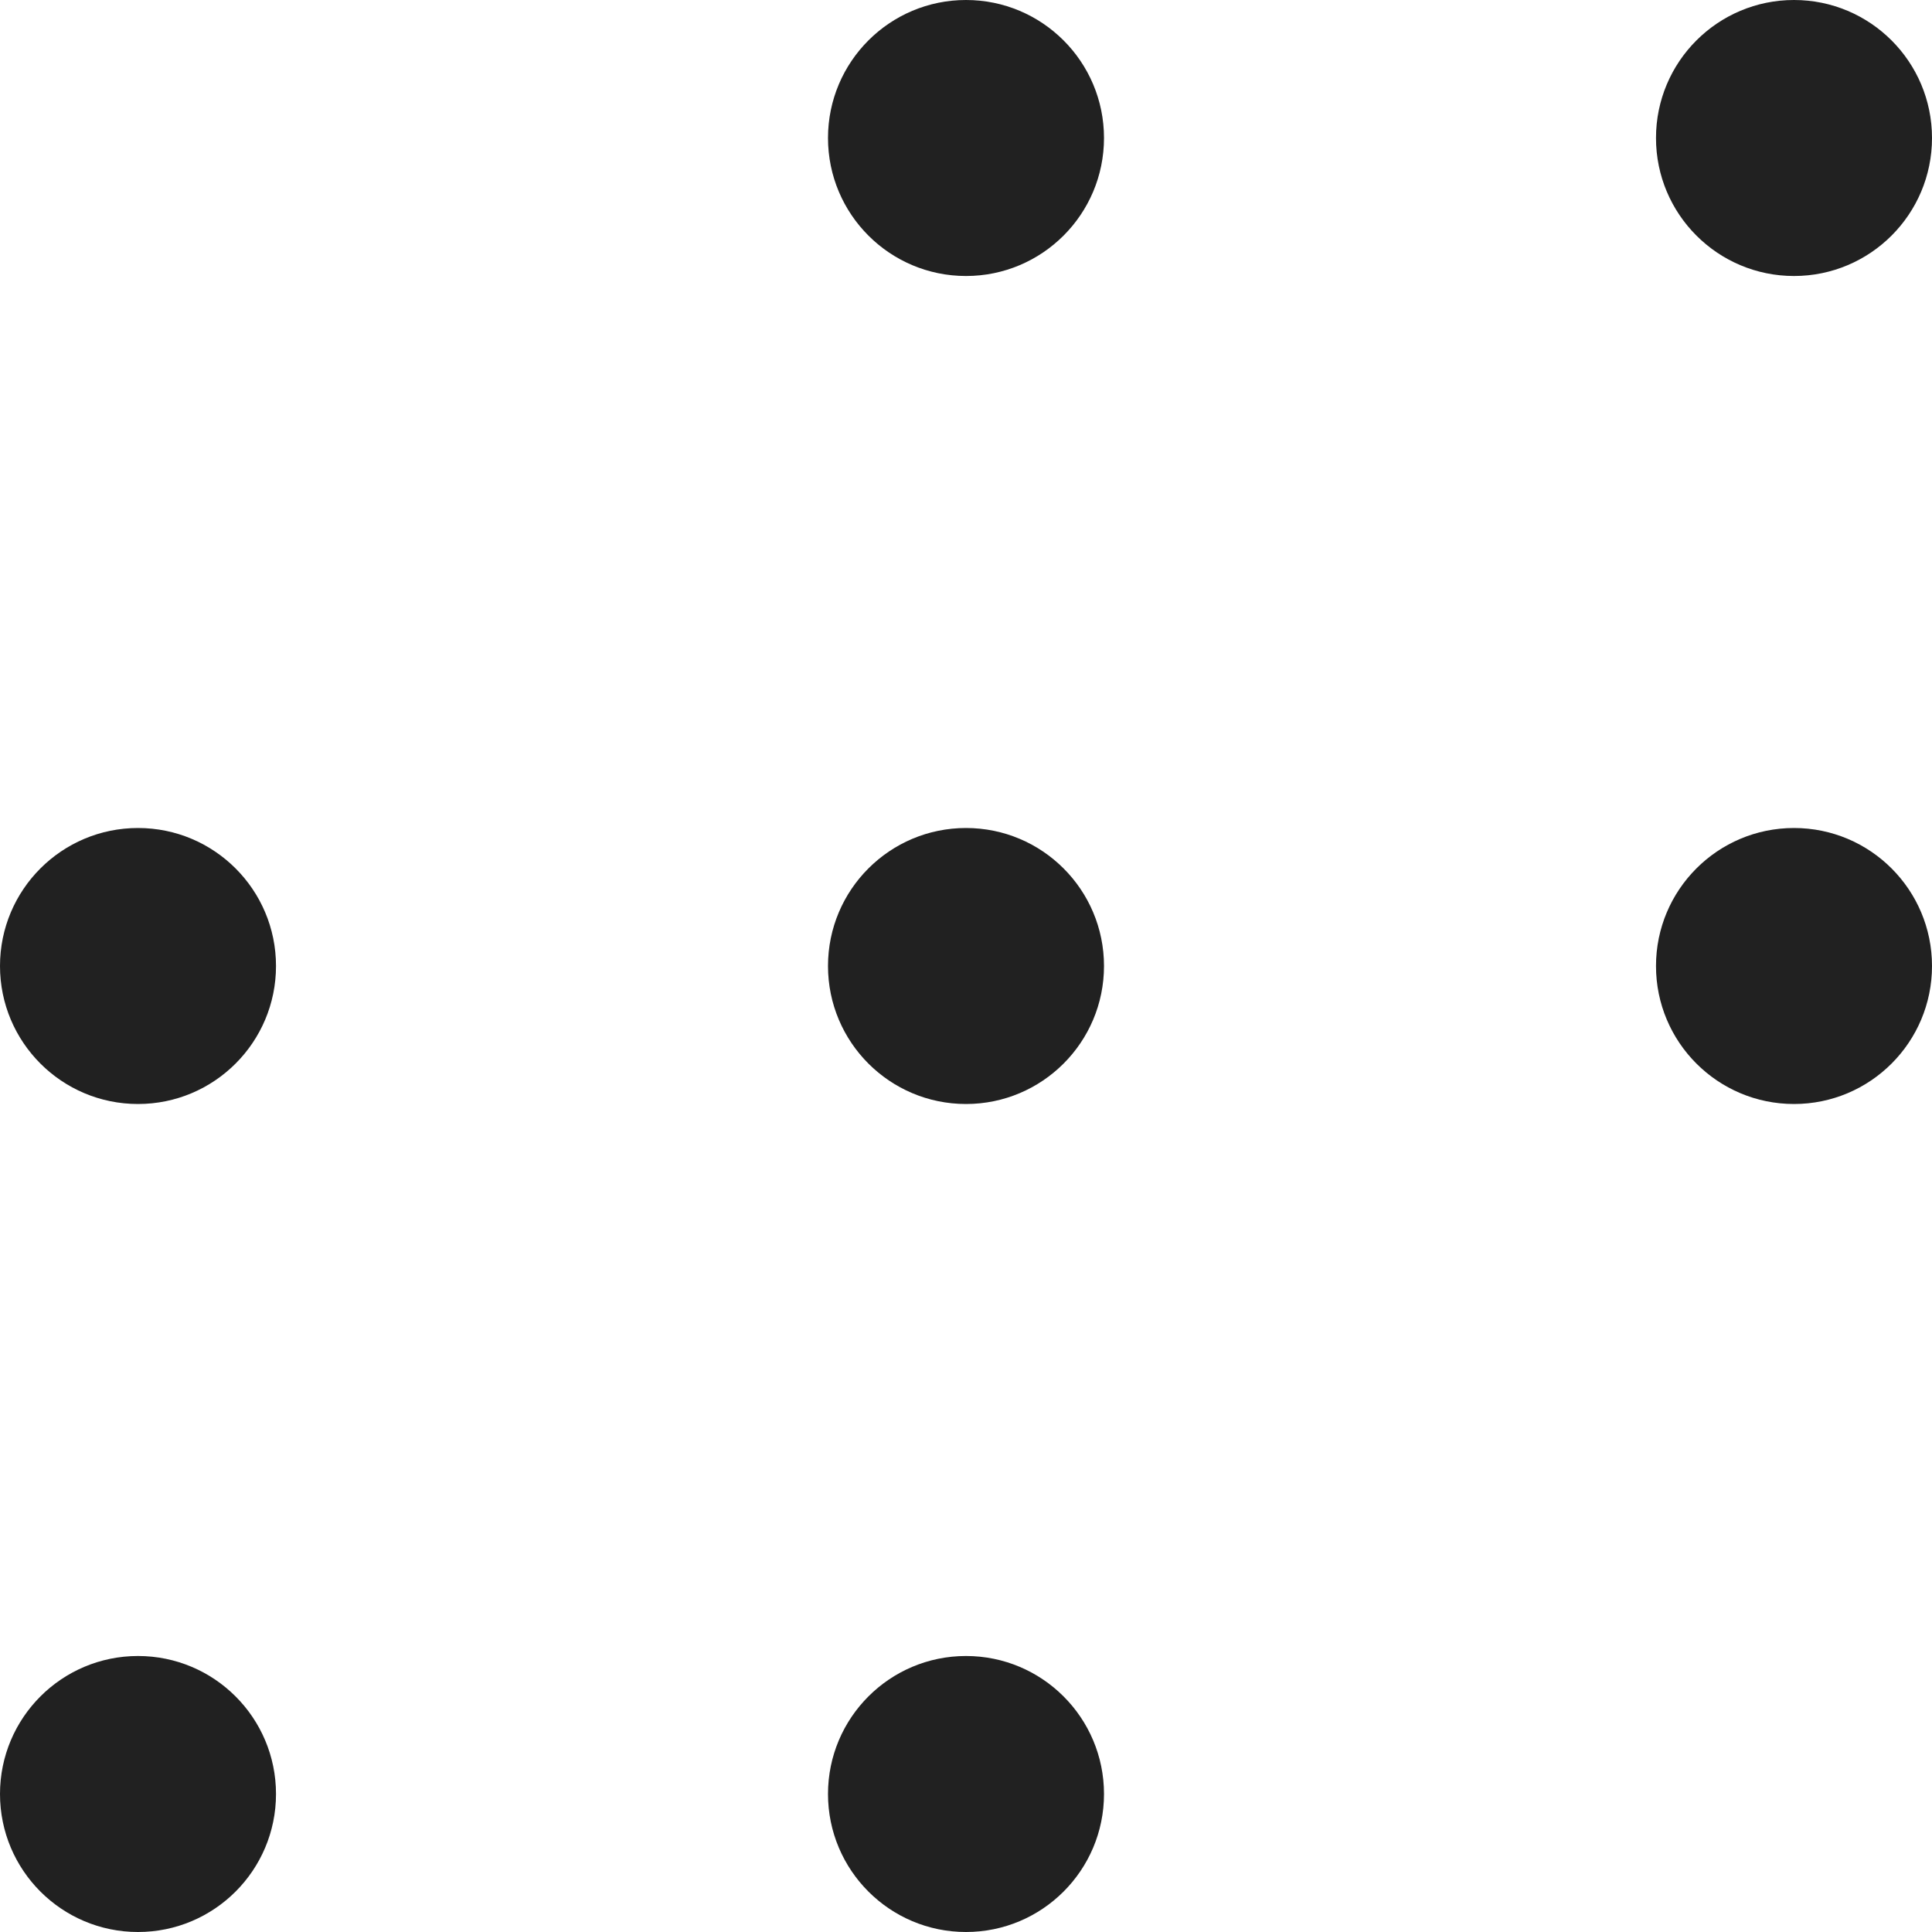 
<svg width="35px" height="35px" viewBox="0 0 35 35" version="1.1" xmlns="http://www.w3.org/2000/svg" xmlns:xlink="http://www.w3.org/1999/xlink">

    <g id="Project" stroke="none" stroke-width="1" fill="none" fill-rule="evenodd" fill-opacity="0.87">
        <g id="Home-view-Copy" transform="translate(-57, -51)" fill="#000000" fill-rule="nonzero">
            <g id="Group" transform="translate(57, 51)">
                <circle id="Oval" cx="2.5" cy="32.5" r="2.5"></circle>
                <circle id="Oval-Copy-2" cx="2.5" cy="17.5" r="2.5"></circle>
                <circle id="Oval-Copy" cx="17.5" cy="32.5" r="2.5"></circle>
                <circle id="Oval-Copy-3" cx="17.5" cy="17.5" r="2.5"></circle>
                <circle id="Oval-Copy-4" cx="17.5" cy="2.5" r="2.5"></circle>
                <circle id="Oval-Copy-5" cx="32.5" cy="2.5" r="2.5"></circle>
                <circle id="Oval-Copy-6" cx="32.5" cy="17.5" r="2.5"></circle>
            </g>
        </g>
    </g>
</svg>
